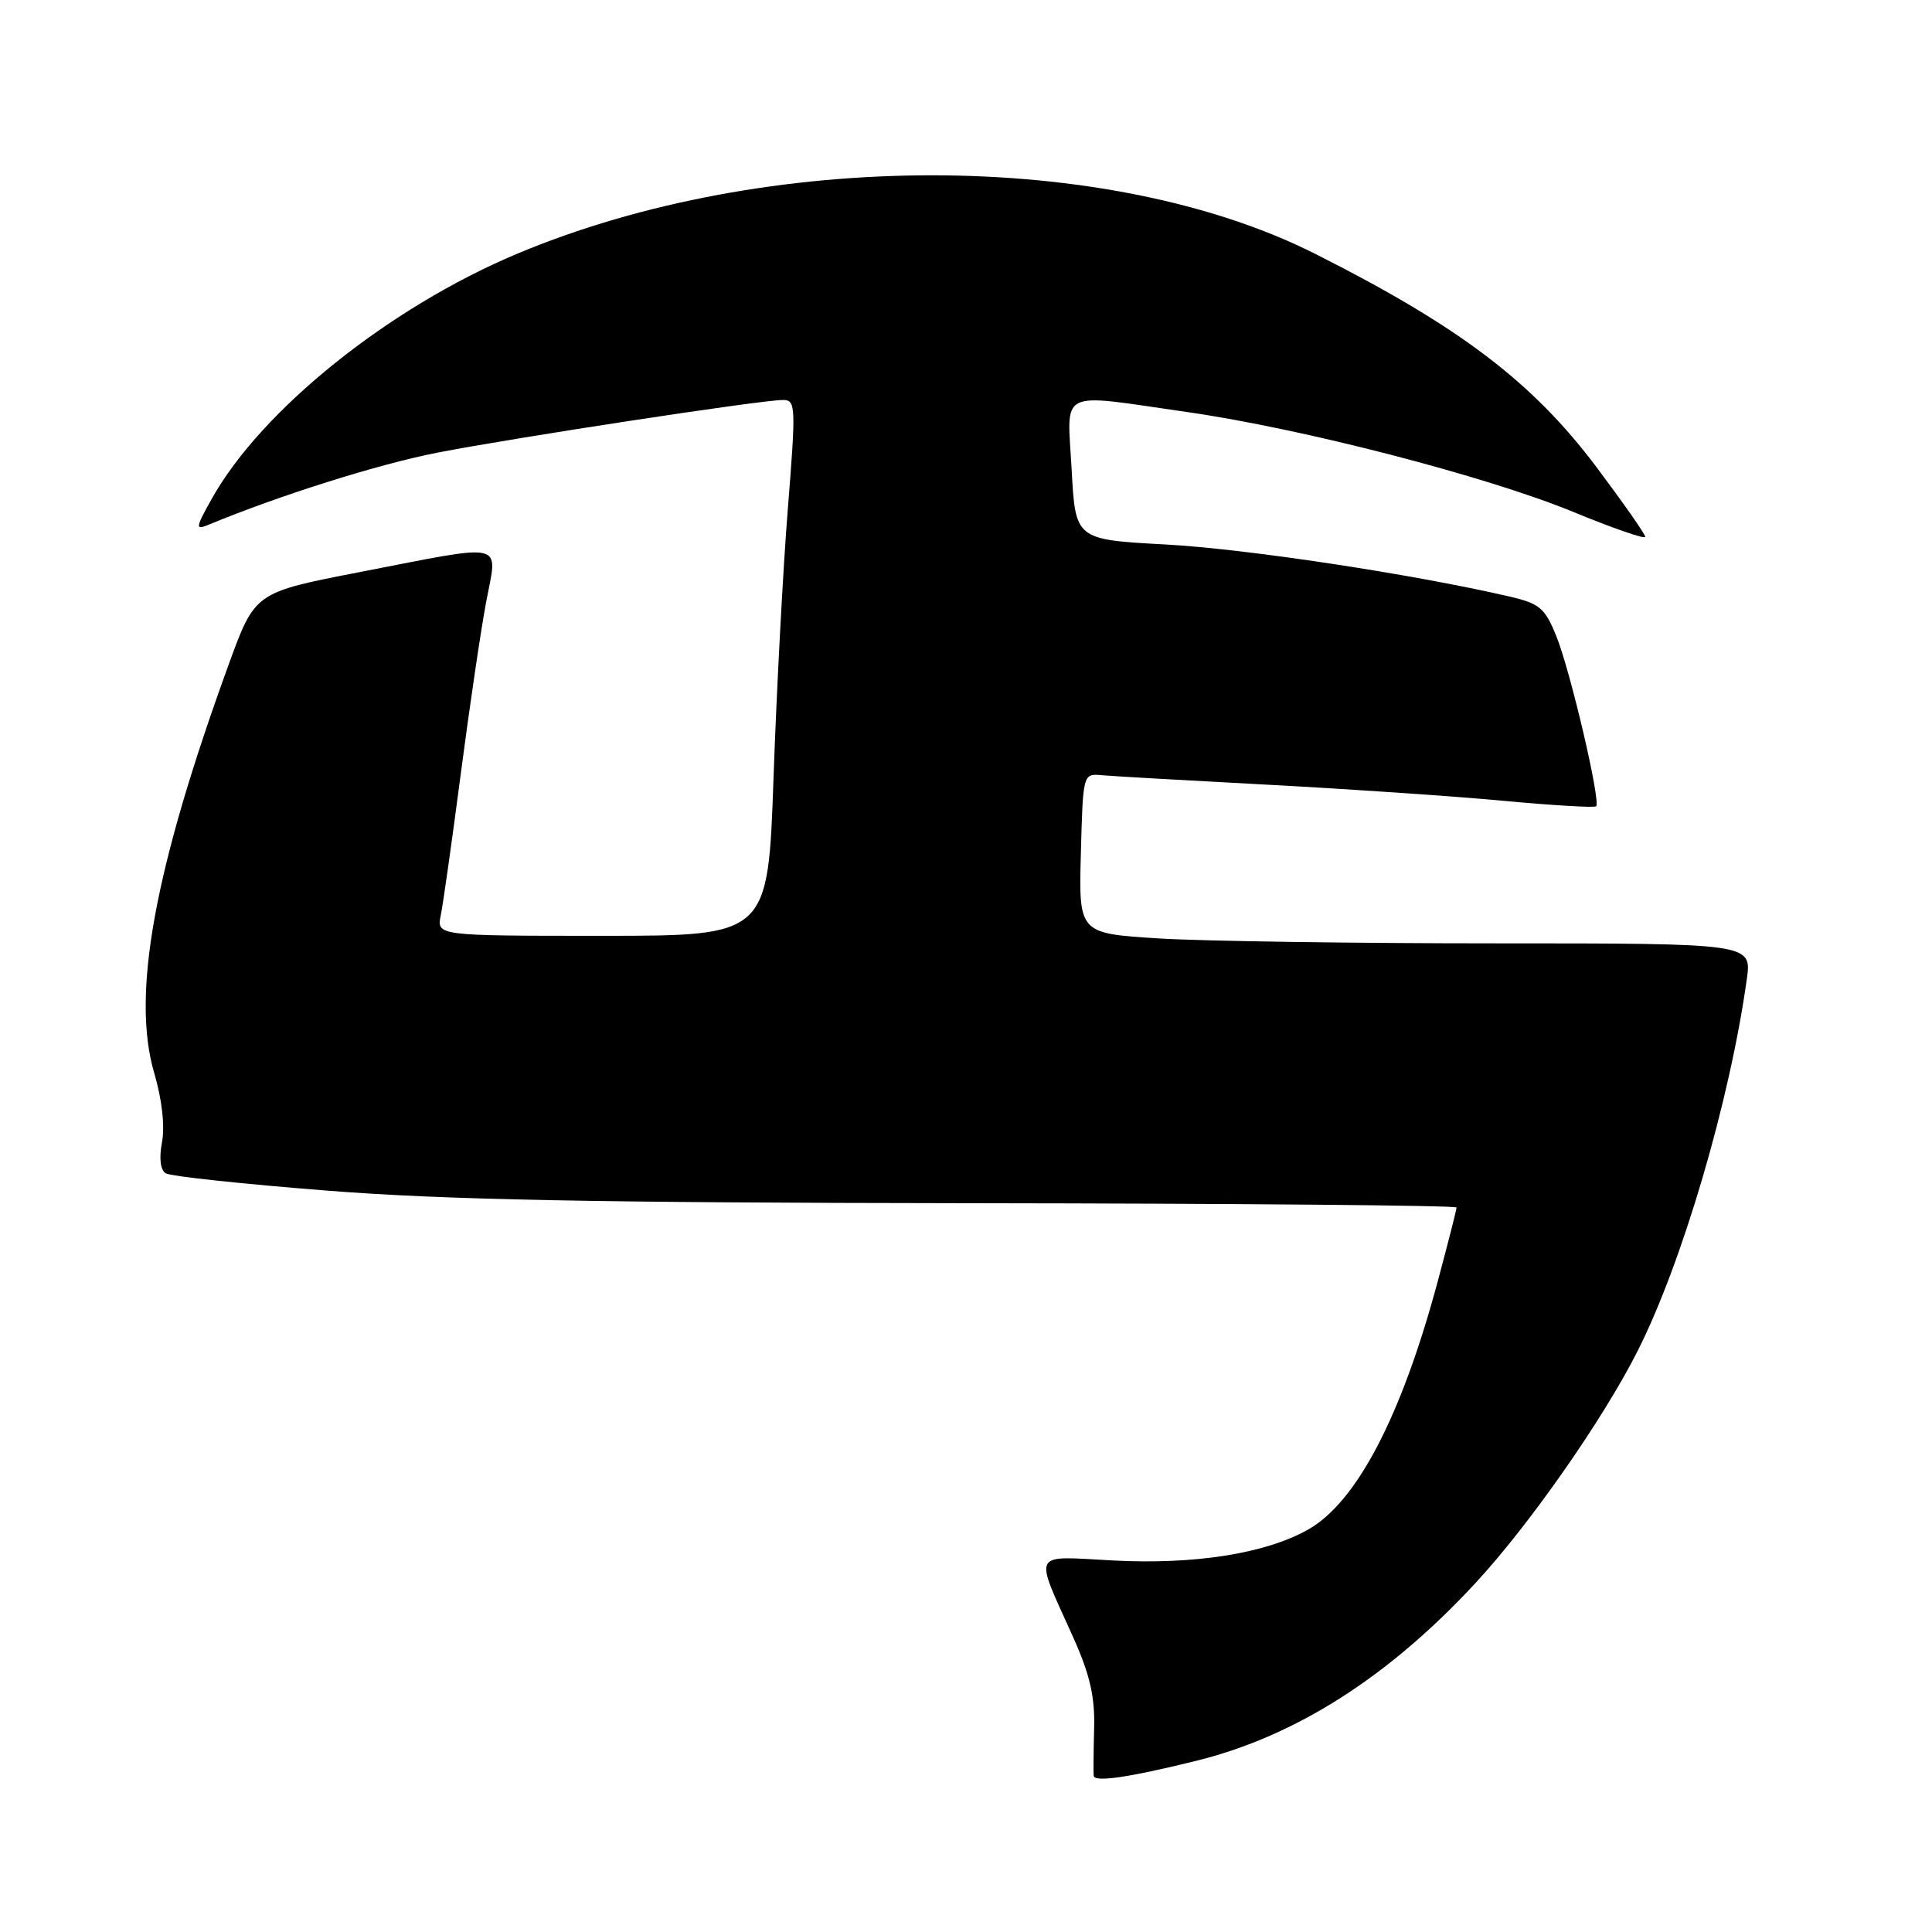 <?xml version="1.0" encoding="UTF-8" standalone="no"?>
<!DOCTYPE svg PUBLIC "-//W3C//DTD SVG 1.1//EN" "http://www.w3.org/Graphics/SVG/1.1/DTD/svg11.dtd" >
<svg xmlns="http://www.w3.org/2000/svg" xmlns:xlink="http://www.w3.org/1999/xlink" version="1.1" viewBox="0 0 256 256">
 <g >
 <path fill="currentColor"
d=" M 158.50 233.32 C 171.65 230.07 183.97 222.23 195.51 209.76 C 202.65 202.05 212.43 188.06 217.00 179.00 C 222.92 167.27 229.22 145.83 231.46 129.75 C 232.12 125.00 232.12 125.00 198.22 125.00 C 179.57 125.00 159.50 124.71 153.62 124.35 C 142.94 123.69 142.94 123.69 143.22 113.10 C 143.50 102.50 143.50 102.50 146.00 102.72 C 147.38 102.85 157.28 103.41 168.00 103.98 C 178.72 104.55 192.81 105.51 199.31 106.12 C 205.80 106.72 211.28 107.05 211.50 106.84 C 212.13 106.20 208.07 88.83 206.22 84.29 C 204.70 80.55 204.01 79.97 200.00 79.04 C 187.12 76.06 165.12 72.73 154.50 72.15 C 142.50 71.50 142.50 71.50 142.00 62.25 C 141.41 51.37 139.93 52.11 157.32 54.60 C 172.62 56.80 196.93 63.09 208.46 67.83 C 213.70 69.99 218.00 71.48 218.00 71.13 C 218.00 70.78 215.10 66.64 211.56 61.92 C 203.07 50.61 193.38 43.26 174.26 33.63 C 146.73 19.77 101.57 19.76 68.53 33.62 C 51.57 40.74 34.70 54.26 28.09 66.04 C 25.90 69.94 25.86 70.26 27.59 69.55 C 37.10 65.61 50.16 61.50 58.00 59.97 C 68.43 57.95 100.87 53.00 103.74 53.00 C 105.45 53.00 105.48 53.77 104.39 67.46 C 103.75 75.42 102.91 91.39 102.50 102.96 C 101.77 124.00 101.77 124.00 79.80 124.00 C 57.84 124.00 57.84 124.00 58.41 121.25 C 58.72 119.74 59.91 111.30 61.06 102.50 C 62.21 93.70 63.72 83.46 64.42 79.75 C 65.95 71.64 67.38 71.98 47.64 75.81 C 33.78 78.50 33.78 78.50 30.32 88.00 C 20.43 115.17 17.39 131.81 20.44 142.20 C 21.47 145.70 21.86 149.22 21.47 151.33 C 21.06 153.48 21.25 155.03 21.96 155.47 C 22.58 155.86 32.19 156.89 43.30 157.76 C 58.71 158.98 78.85 159.37 128.25 159.43 C 163.86 159.47 193.00 159.72 193.00 160.00 C 193.00 160.28 191.89 164.63 190.54 169.67 C 185.71 187.68 179.75 199.10 173.27 202.71 C 167.63 205.87 158.26 207.34 147.45 206.77 C 136.52 206.20 136.98 205.32 142.19 216.92 C 144.41 221.86 145.09 224.81 144.98 228.98 C 144.90 232.02 144.87 234.86 144.92 235.30 C 145.01 236.19 149.59 235.52 158.50 233.32 Z "/>
</g>
</svg>